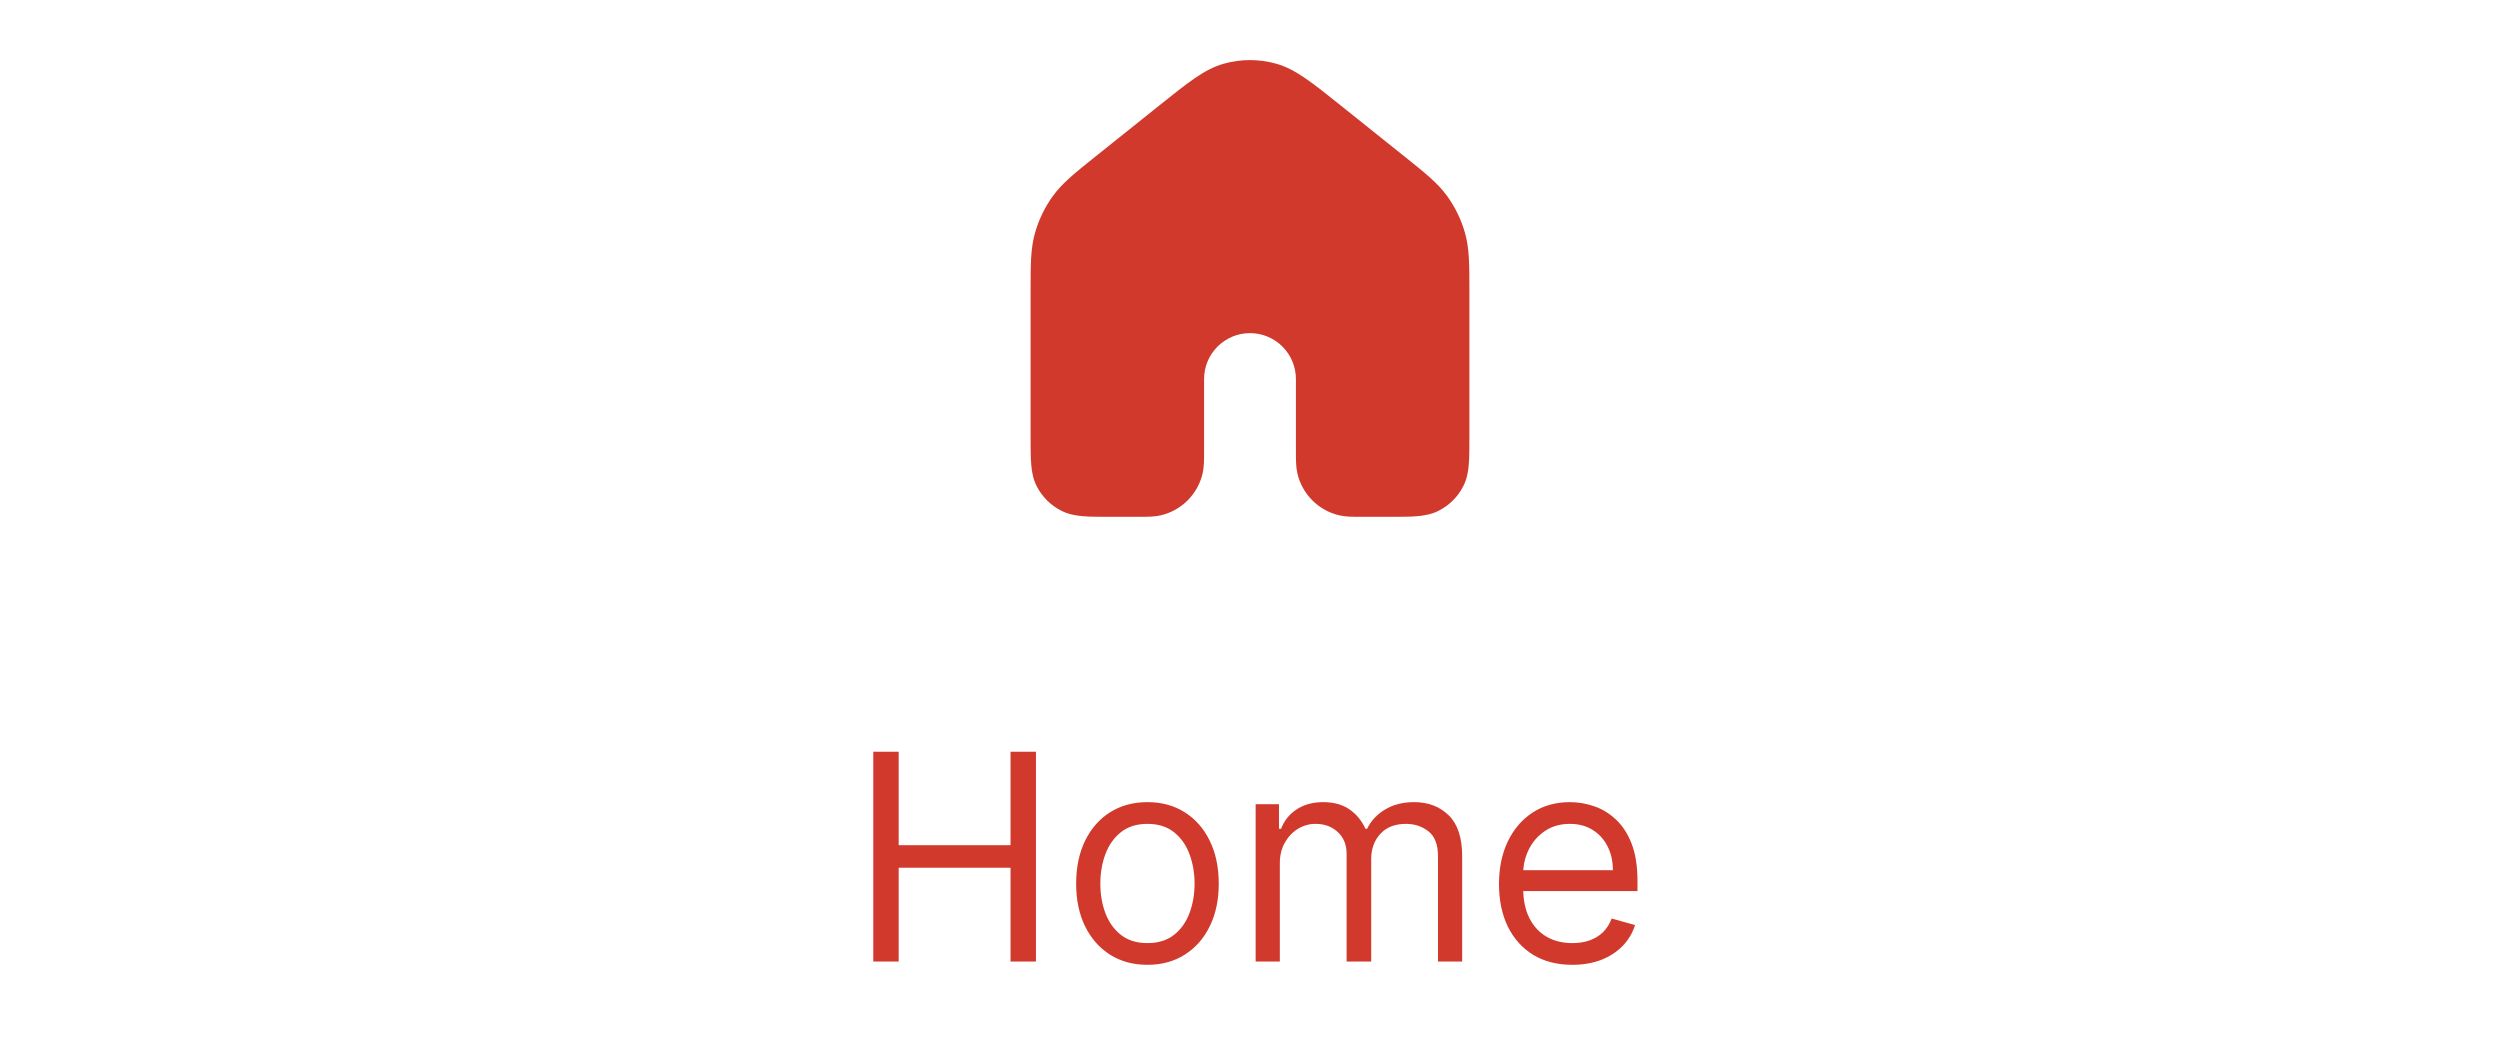 <svg width="104" height="44" viewBox="0 0 104 44" fill="none" xmlns="http://www.w3.org/2000/svg">
<path fill-rule="evenodd" clip-rule="evenodd" d="M53.075 2.646C52.372 2.451 51.628 2.451 50.925 2.646C50.495 2.765 50.109 2.974 49.692 3.261C49.286 3.54 48.816 3.915 48.227 4.387L48.227 4.387L45.661 6.44L45.584 6.501C44.721 7.191 44.19 7.616 43.802 8.151C43.459 8.625 43.203 9.156 43.048 9.72C42.872 10.357 42.872 11.038 42.873 12.143L42.873 12.241L42.873 18.172C42.873 18.625 42.873 19.004 42.898 19.313C42.924 19.636 42.981 19.939 43.127 20.225C43.351 20.664 43.708 21.022 44.148 21.245C44.434 21.391 44.737 21.448 45.059 21.475C45.368 21.5 45.747 21.5 46.2 21.5H47.27L47.341 21.5H47.341C47.722 21.5 48.016 21.5 48.274 21.441C49.149 21.242 49.831 20.559 50.031 19.685C50.09 19.426 50.09 19.132 50.09 18.751L50.09 18.68V15.769C50.09 14.714 50.945 13.858 52 13.858C53.055 13.858 53.91 14.714 53.91 15.769V18.68L53.91 18.751C53.91 19.132 53.91 19.426 53.969 19.685C54.169 20.559 54.851 21.242 55.726 21.441C55.984 21.5 56.278 21.5 56.659 21.5H56.659L56.73 21.5H57.8C58.253 21.5 58.632 21.5 58.941 21.475C59.263 21.448 59.566 21.391 59.853 21.245C60.292 21.022 60.649 20.664 60.873 20.225C61.019 19.939 61.076 19.636 61.102 19.313C61.127 19.004 61.127 18.625 61.127 18.172V12.241L61.127 12.143C61.128 11.038 61.128 10.357 60.952 9.72C60.797 9.156 60.541 8.625 60.198 8.151C59.81 7.616 59.279 7.191 58.416 6.501L58.339 6.44L55.773 4.387L55.773 4.387C55.184 3.915 54.714 3.54 54.308 3.261C53.891 2.974 53.506 2.765 53.075 2.646Z" fill="#D0392C"/>
<path d="M36.328 40V31.273H37.385V35.159H42.038V31.273H43.095V40H42.038V36.097H37.385V40H36.328ZM47.734 40.136C47.143 40.136 46.624 39.996 46.178 39.715C45.735 39.433 45.389 39.04 45.139 38.534C44.892 38.028 44.768 37.438 44.768 36.761C44.768 36.08 44.892 35.484 45.139 34.976C45.389 34.467 45.735 34.072 46.178 33.791C46.624 33.51 47.143 33.369 47.734 33.369C48.325 33.369 48.842 33.51 49.285 33.791C49.731 34.072 50.078 34.467 50.325 34.976C50.575 35.484 50.7 36.08 50.7 36.761C50.7 37.438 50.575 38.028 50.325 38.534C50.078 39.04 49.731 39.433 49.285 39.715C48.842 39.996 48.325 40.136 47.734 40.136ZM47.734 39.233C48.183 39.233 48.552 39.118 48.842 38.888C49.132 38.658 49.346 38.355 49.485 37.98C49.624 37.605 49.694 37.199 49.694 36.761C49.694 36.324 49.624 35.916 49.485 35.538C49.346 35.16 49.132 34.855 48.842 34.622C48.552 34.389 48.183 34.273 47.734 34.273C47.285 34.273 46.916 34.389 46.626 34.622C46.336 34.855 46.122 35.16 45.982 35.538C45.843 35.916 45.774 36.324 45.774 36.761C45.774 37.199 45.843 37.605 45.982 37.98C46.122 38.355 46.336 38.658 46.626 38.888C46.916 39.118 47.285 39.233 47.734 39.233ZM52.235 40V33.455H53.206V34.477H53.292C53.428 34.128 53.648 33.856 53.952 33.663C54.256 33.467 54.621 33.369 55.047 33.369C55.479 33.369 55.839 33.467 56.126 33.663C56.415 33.856 56.641 34.128 56.803 34.477H56.871C57.039 34.139 57.29 33.871 57.626 33.672C57.961 33.47 58.363 33.369 58.831 33.369C59.417 33.369 59.895 33.553 60.268 33.919C60.64 34.283 60.826 34.849 60.826 35.619V40H59.82V35.619C59.82 35.136 59.688 34.791 59.424 34.584C59.16 34.376 58.849 34.273 58.491 34.273C58.03 34.273 57.674 34.412 57.421 34.69C57.168 34.966 57.042 35.315 57.042 35.739V40H56.019V35.517C56.019 35.145 55.898 34.845 55.657 34.618C55.415 34.388 55.104 34.273 54.724 34.273C54.462 34.273 54.218 34.342 53.991 34.481C53.766 34.621 53.584 34.814 53.445 35.061C53.309 35.305 53.241 35.588 53.241 35.909V40H52.235ZM65.409 40.136C64.778 40.136 64.234 39.997 63.777 39.719C63.322 39.438 62.971 39.045 62.724 38.543C62.48 38.037 62.358 37.449 62.358 36.778C62.358 36.108 62.48 35.517 62.724 35.006C62.971 34.492 63.315 34.091 63.755 33.804C64.199 33.514 64.716 33.369 65.307 33.369C65.647 33.369 65.984 33.426 66.317 33.54C66.649 33.653 66.951 33.838 67.224 34.094C67.497 34.347 67.714 34.682 67.876 35.099C68.038 35.517 68.119 36.031 68.119 36.642V37.068H63.074V36.199H67.096C67.096 35.83 67.022 35.5 66.875 35.21C66.73 34.92 66.522 34.692 66.253 34.524C65.986 34.356 65.67 34.273 65.307 34.273C64.906 34.273 64.559 34.372 64.267 34.571C63.977 34.767 63.754 35.023 63.598 35.338C63.442 35.653 63.364 35.992 63.364 36.352V36.932C63.364 37.426 63.449 37.845 63.619 38.189C63.792 38.53 64.032 38.79 64.339 38.969C64.646 39.145 65.003 39.233 65.409 39.233C65.673 39.233 65.912 39.196 66.125 39.122C66.341 39.045 66.527 38.932 66.683 38.781C66.839 38.628 66.96 38.438 67.045 38.21L68.017 38.483C67.915 38.812 67.743 39.102 67.501 39.352C67.26 39.599 66.962 39.793 66.606 39.932C66.251 40.068 65.852 40.136 65.409 40.136Z" fill="#D0392C"/>
</svg>
